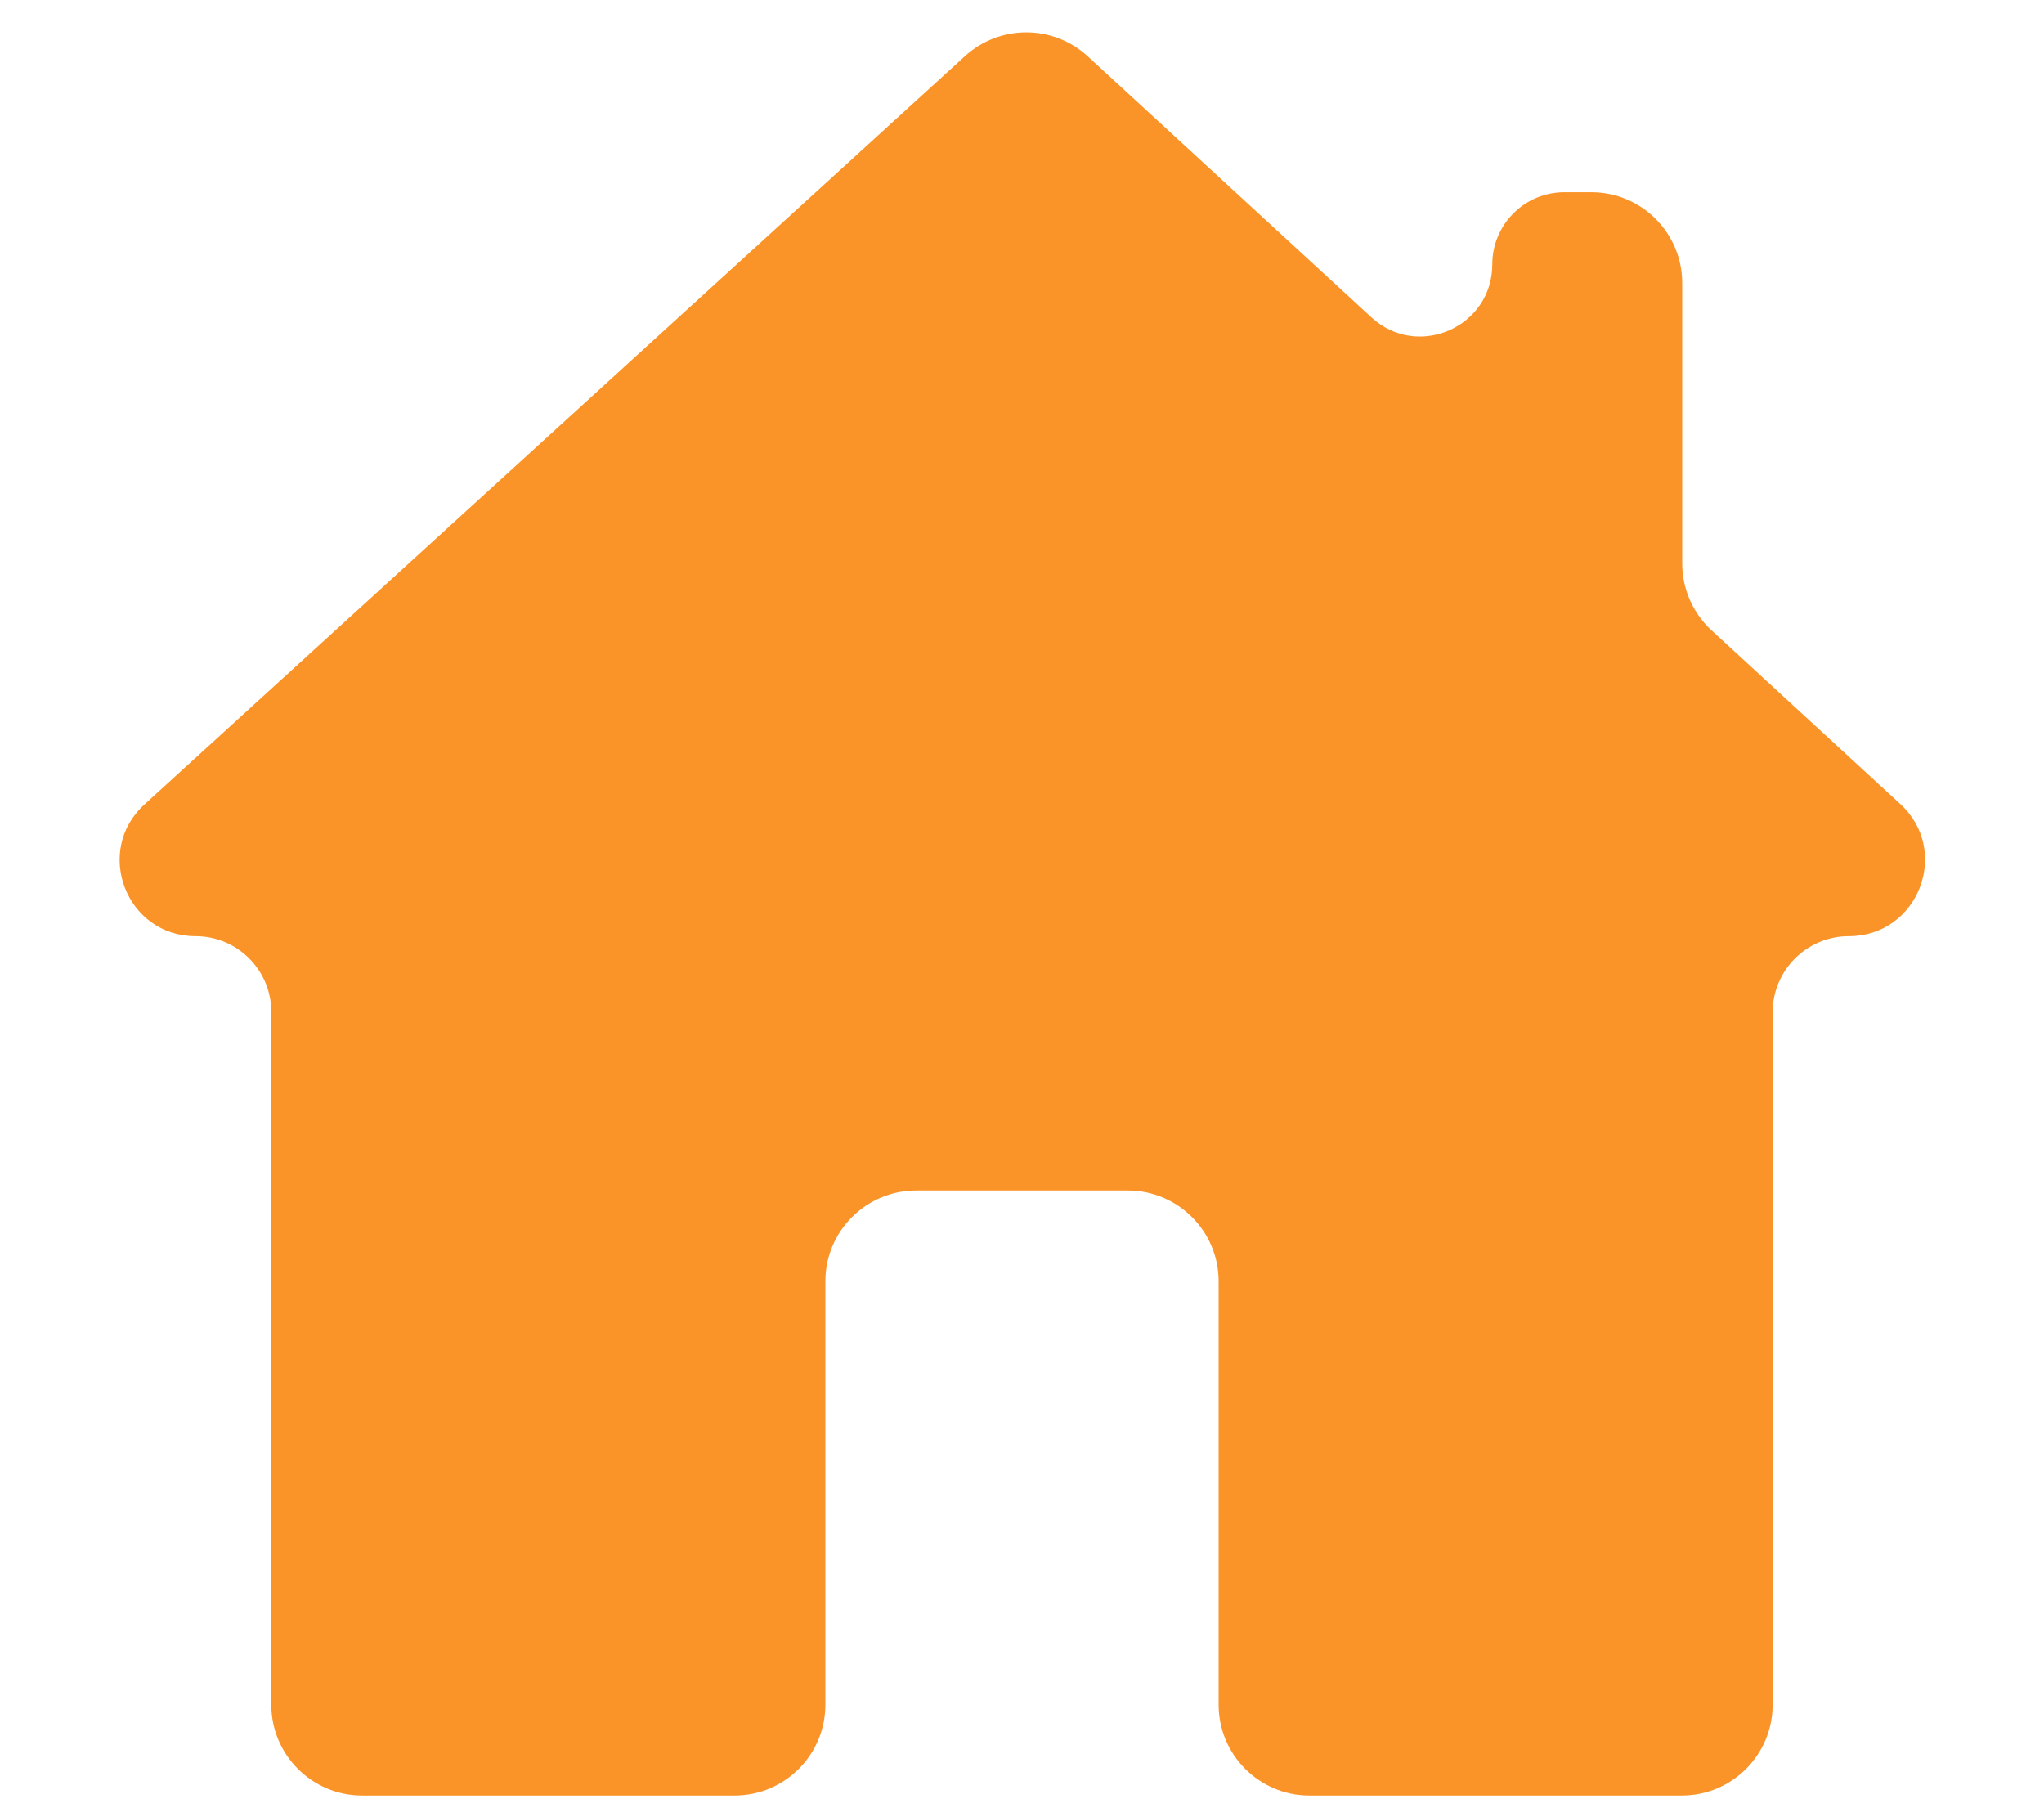 <svg width="45" height="40" viewBox="0 0 45 40" fill="none" xmlns="http://www.w3.org/2000/svg">
<path d="M4.305 20.608C2.782 20.608 2.055 18.734 3.181 17.707L21.246 1.234C22.012 0.536 23.185 0.538 23.948 1.24L30.193 6.986C31.21 7.922 32.854 7.2 32.854 5.818V5.818C32.854 4.942 33.564 4.231 34.441 4.231H35.035C36.14 4.231 37.035 5.127 37.035 6.231V12.403C37.035 12.963 37.27 13.496 37.681 13.875L41.837 17.699C42.961 18.733 42.23 20.608 40.703 20.608V20.608C39.777 20.608 39.026 21.359 39.026 22.285V37.524C39.026 38.629 38.131 39.524 37.026 39.524H28.829C27.724 39.524 26.829 38.629 26.829 37.524V28.205C26.829 27.101 25.933 26.205 24.829 26.205H24.664H22.5H20.171C19.067 26.205 18.171 27.101 18.171 28.205V37.524C18.171 38.629 17.276 39.524 16.171 39.524H7.973C6.869 39.524 5.973 38.629 5.973 37.524V22.277C5.973 21.355 5.227 20.608 4.305 20.608V20.608Z" fill="#FA9428"/>
</svg>
